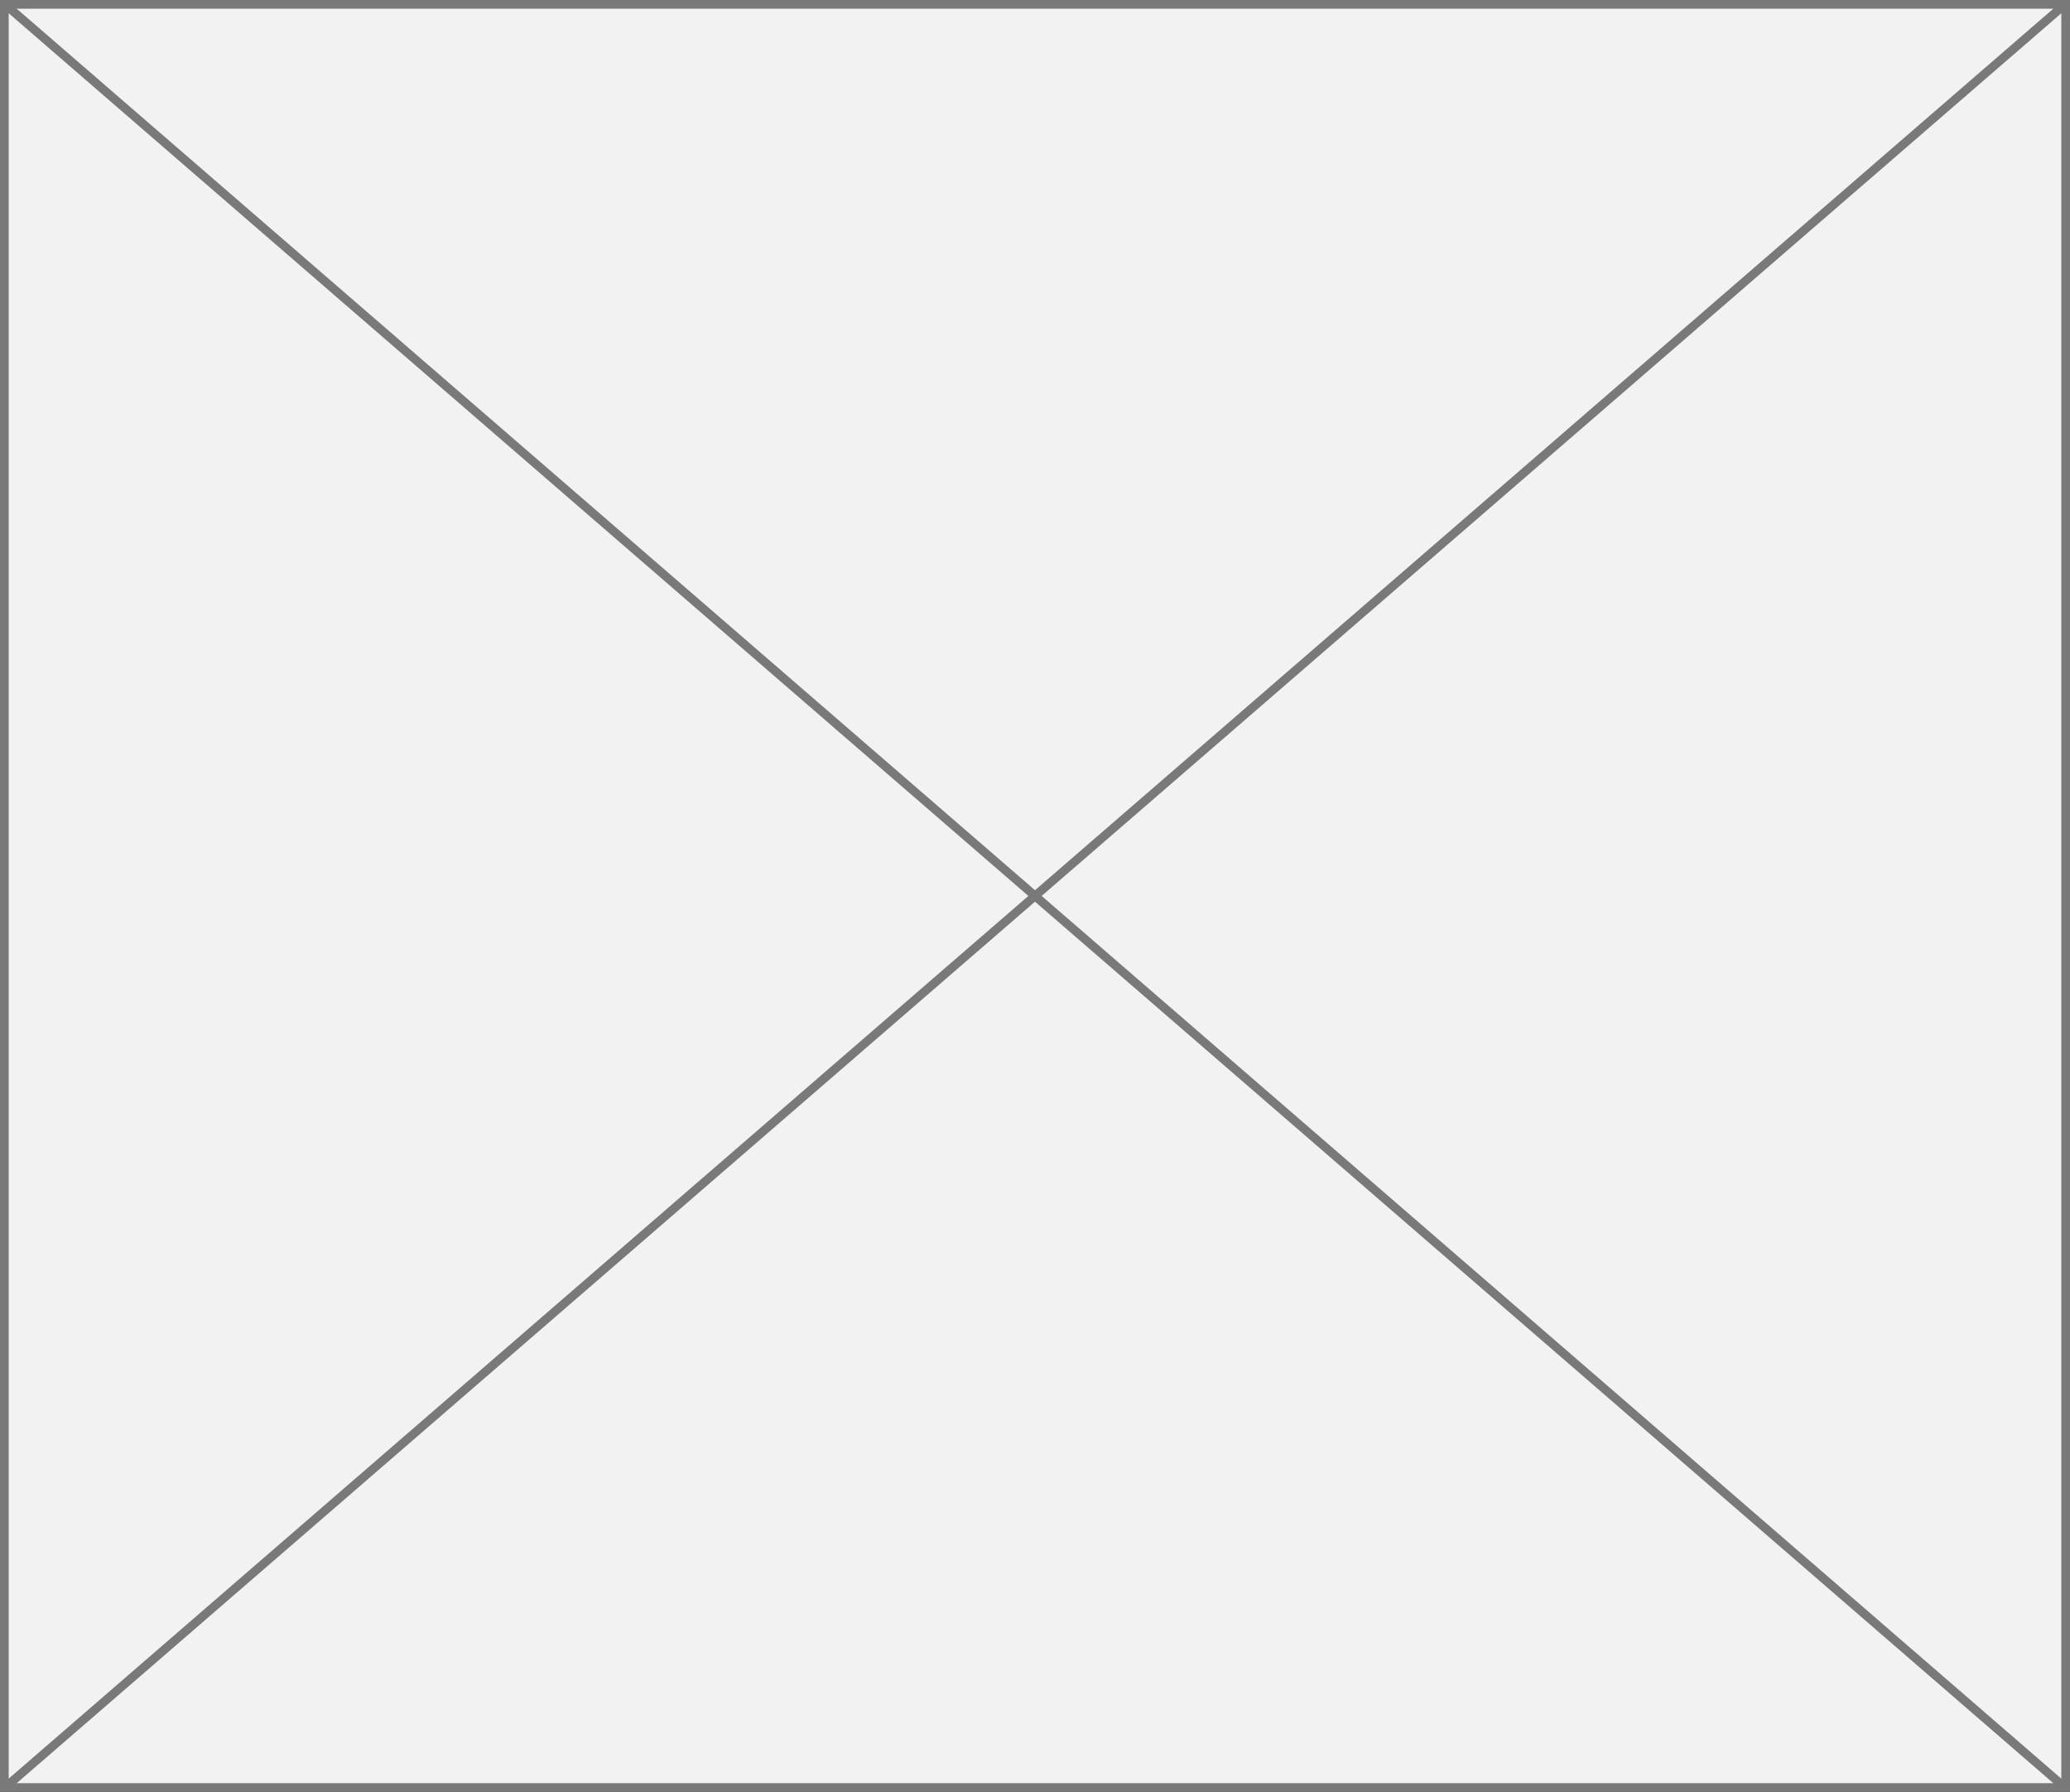 ﻿<?xml version="1.0" encoding="utf-8"?>
<svg version="1.1" xmlns:xlink="http://www.w3.org/1999/xlink" width="238px" height="206px" xmlns="http://www.w3.org/2000/svg">
  <rect width="100%" height="100%" fill="#333333" stroke="none"/>
  <g transform="matrix(1 0 0 1 -343 -1279 )">
    <path d="M 343.5 1279.5  L 580.5 1279.5  L 580.5 1484.5  L 343.5 1484.5  L 343.5 1279.5  Z " fill-rule="nonzero" fill="#f2f2f2" stroke="none" />
    <path d="M 343.5 1279.5  L 580.5 1279.5  L 580.5 1484.5  L 343.5 1484.5  L 343.5 1279.5  Z " stroke-width="1" stroke="#797979" fill="none" />
    <path d="M 343.437 1279.378  L 580.563 1484.622  M 580.563 1279.378  L 343.437 1484.622  " stroke-width="1" stroke="#797979" fill="none" />
  </g>
</svg>